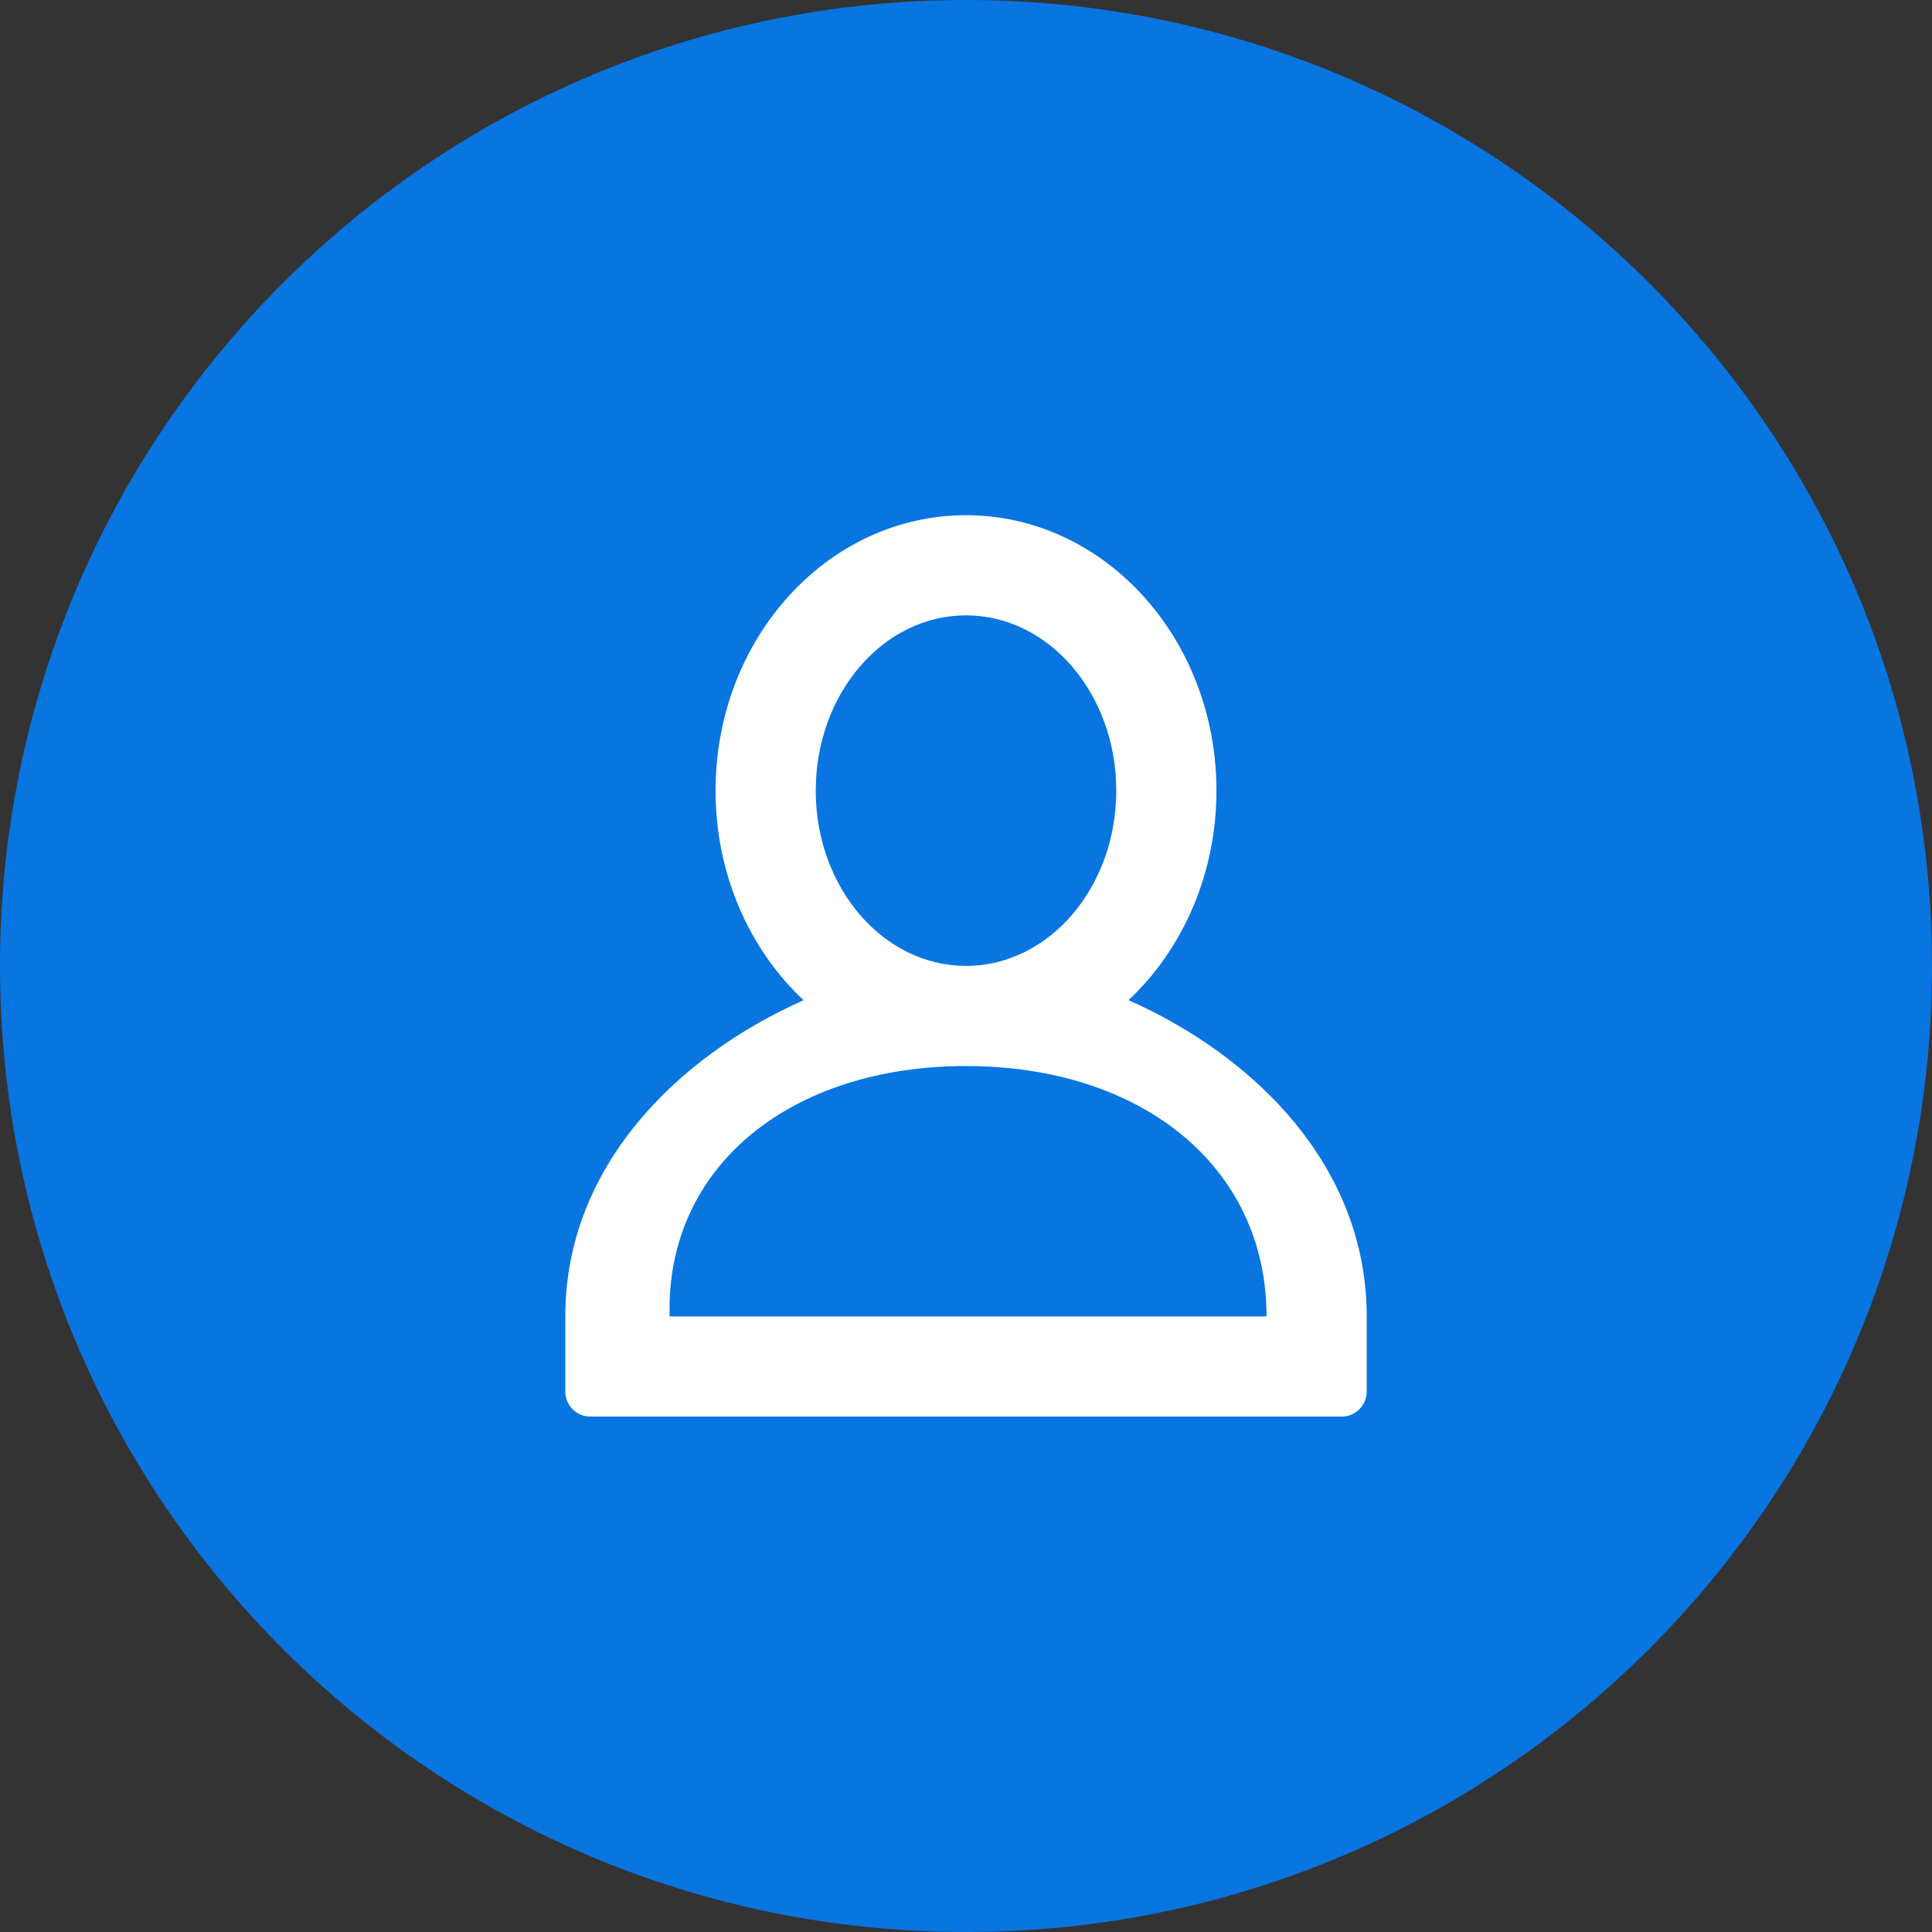 <svg width="120" height="120" viewBox="0 0 120 120" fill="none" xmlns="http://www.w3.org/2000/svg">
<rect x="0" y="0" width="120" height="120" fill="#333333" stroke="none"/>
<path fill-rule="evenodd" clip-rule="evenodd" d="M60 120C93.137 120 120 93.137 120 60C120 26.863 93.137 0 60 0C26.863 0 0 26.863 0 60C0 93.137 26.863 120 60 120Z" fill="#0875E1"/>
<path fill-rule="evenodd" clip-rule="evenodd" d="M84.889 86.431C84.889 87.29 84.192 87.987 83.333 87.987H36.667C35.808 87.987 35.111 87.29 35.111 86.431V81.766C35.111 72.444 42.097 65.597 49.909 62.126C46.565 58.989 44.444 54.32 44.444 49.107C44.444 39.659 51.409 32 60 32C68.591 32 75.556 39.659 75.556 49.107C75.556 54.318 73.437 58.984 70.096 62.122C77.914 65.59 84.889 72.429 84.889 81.766V86.431ZM41.592 81.766H78.667C78.667 72.444 70.889 66.214 60 66.214C49.111 66.214 41.333 72.444 41.592 81.766ZM60 59.993C65.155 59.993 69.333 55.119 69.333 49.107C69.333 43.095 65.155 38.221 60 38.221C54.845 38.221 50.667 43.095 50.667 49.107C50.667 55.119 54.845 59.993 60 59.993Z" fill="white"/>
</svg>
